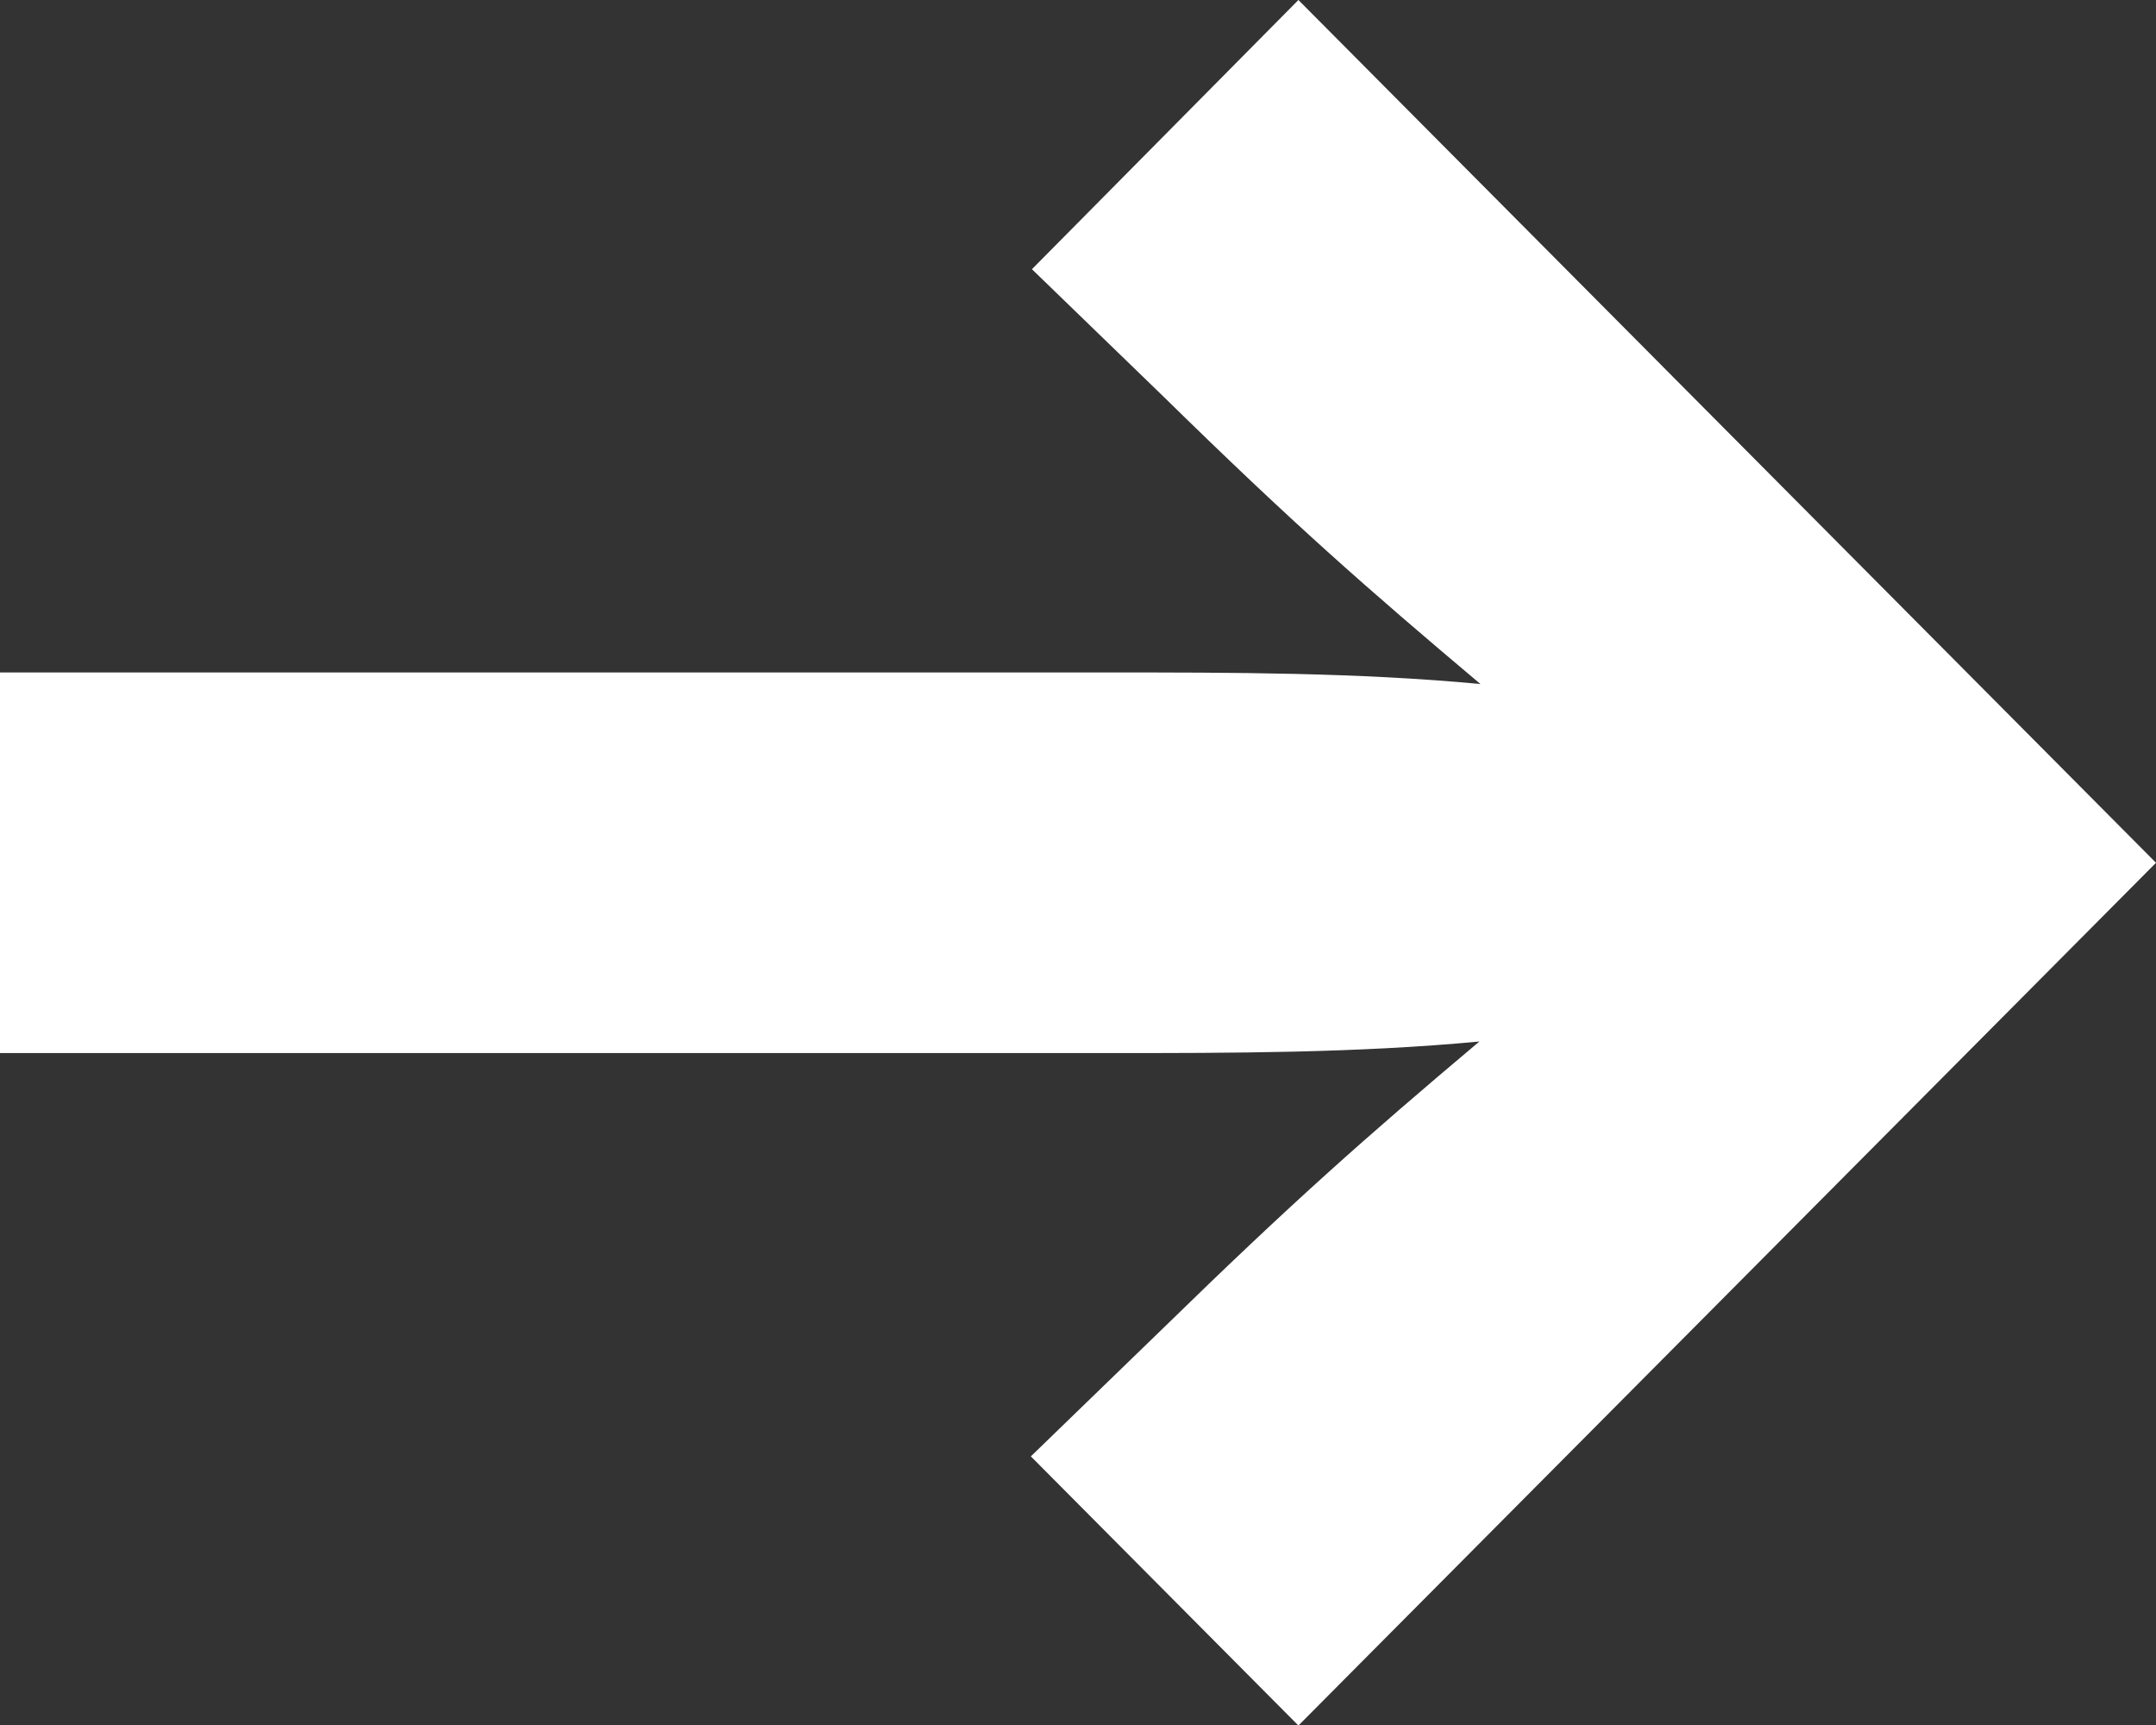 <svg width="60" height="48" viewBox="0 0 60 48" fill="none" xmlns="http://www.w3.org/2000/svg">
<rect x="0" y="0" width="60" height="48" fill="#333333" stroke="none"/>
<g clip-path="url(#clip0_158_581)">
<path d="M30.885 18.712C34.288 18.712 37.798 18.712 41.2 19.034C38.011 16.348 35.966 14.552 32.396 11.052L28.718 7.491L36.134 0L60 24.008L36.134 48.015L28.688 40.525L32.365 36.963C35.951 33.463 37.981 31.667 41.17 28.981C37.767 29.303 34.257 29.303 30.855 29.303H0V18.712H30.885Z" fill="white"/>
</g>
<defs>
<clipPath id="clip0_158_581">
<rect width="60" height="48" fill="white"/>
</clipPath>
</defs>
</svg>
